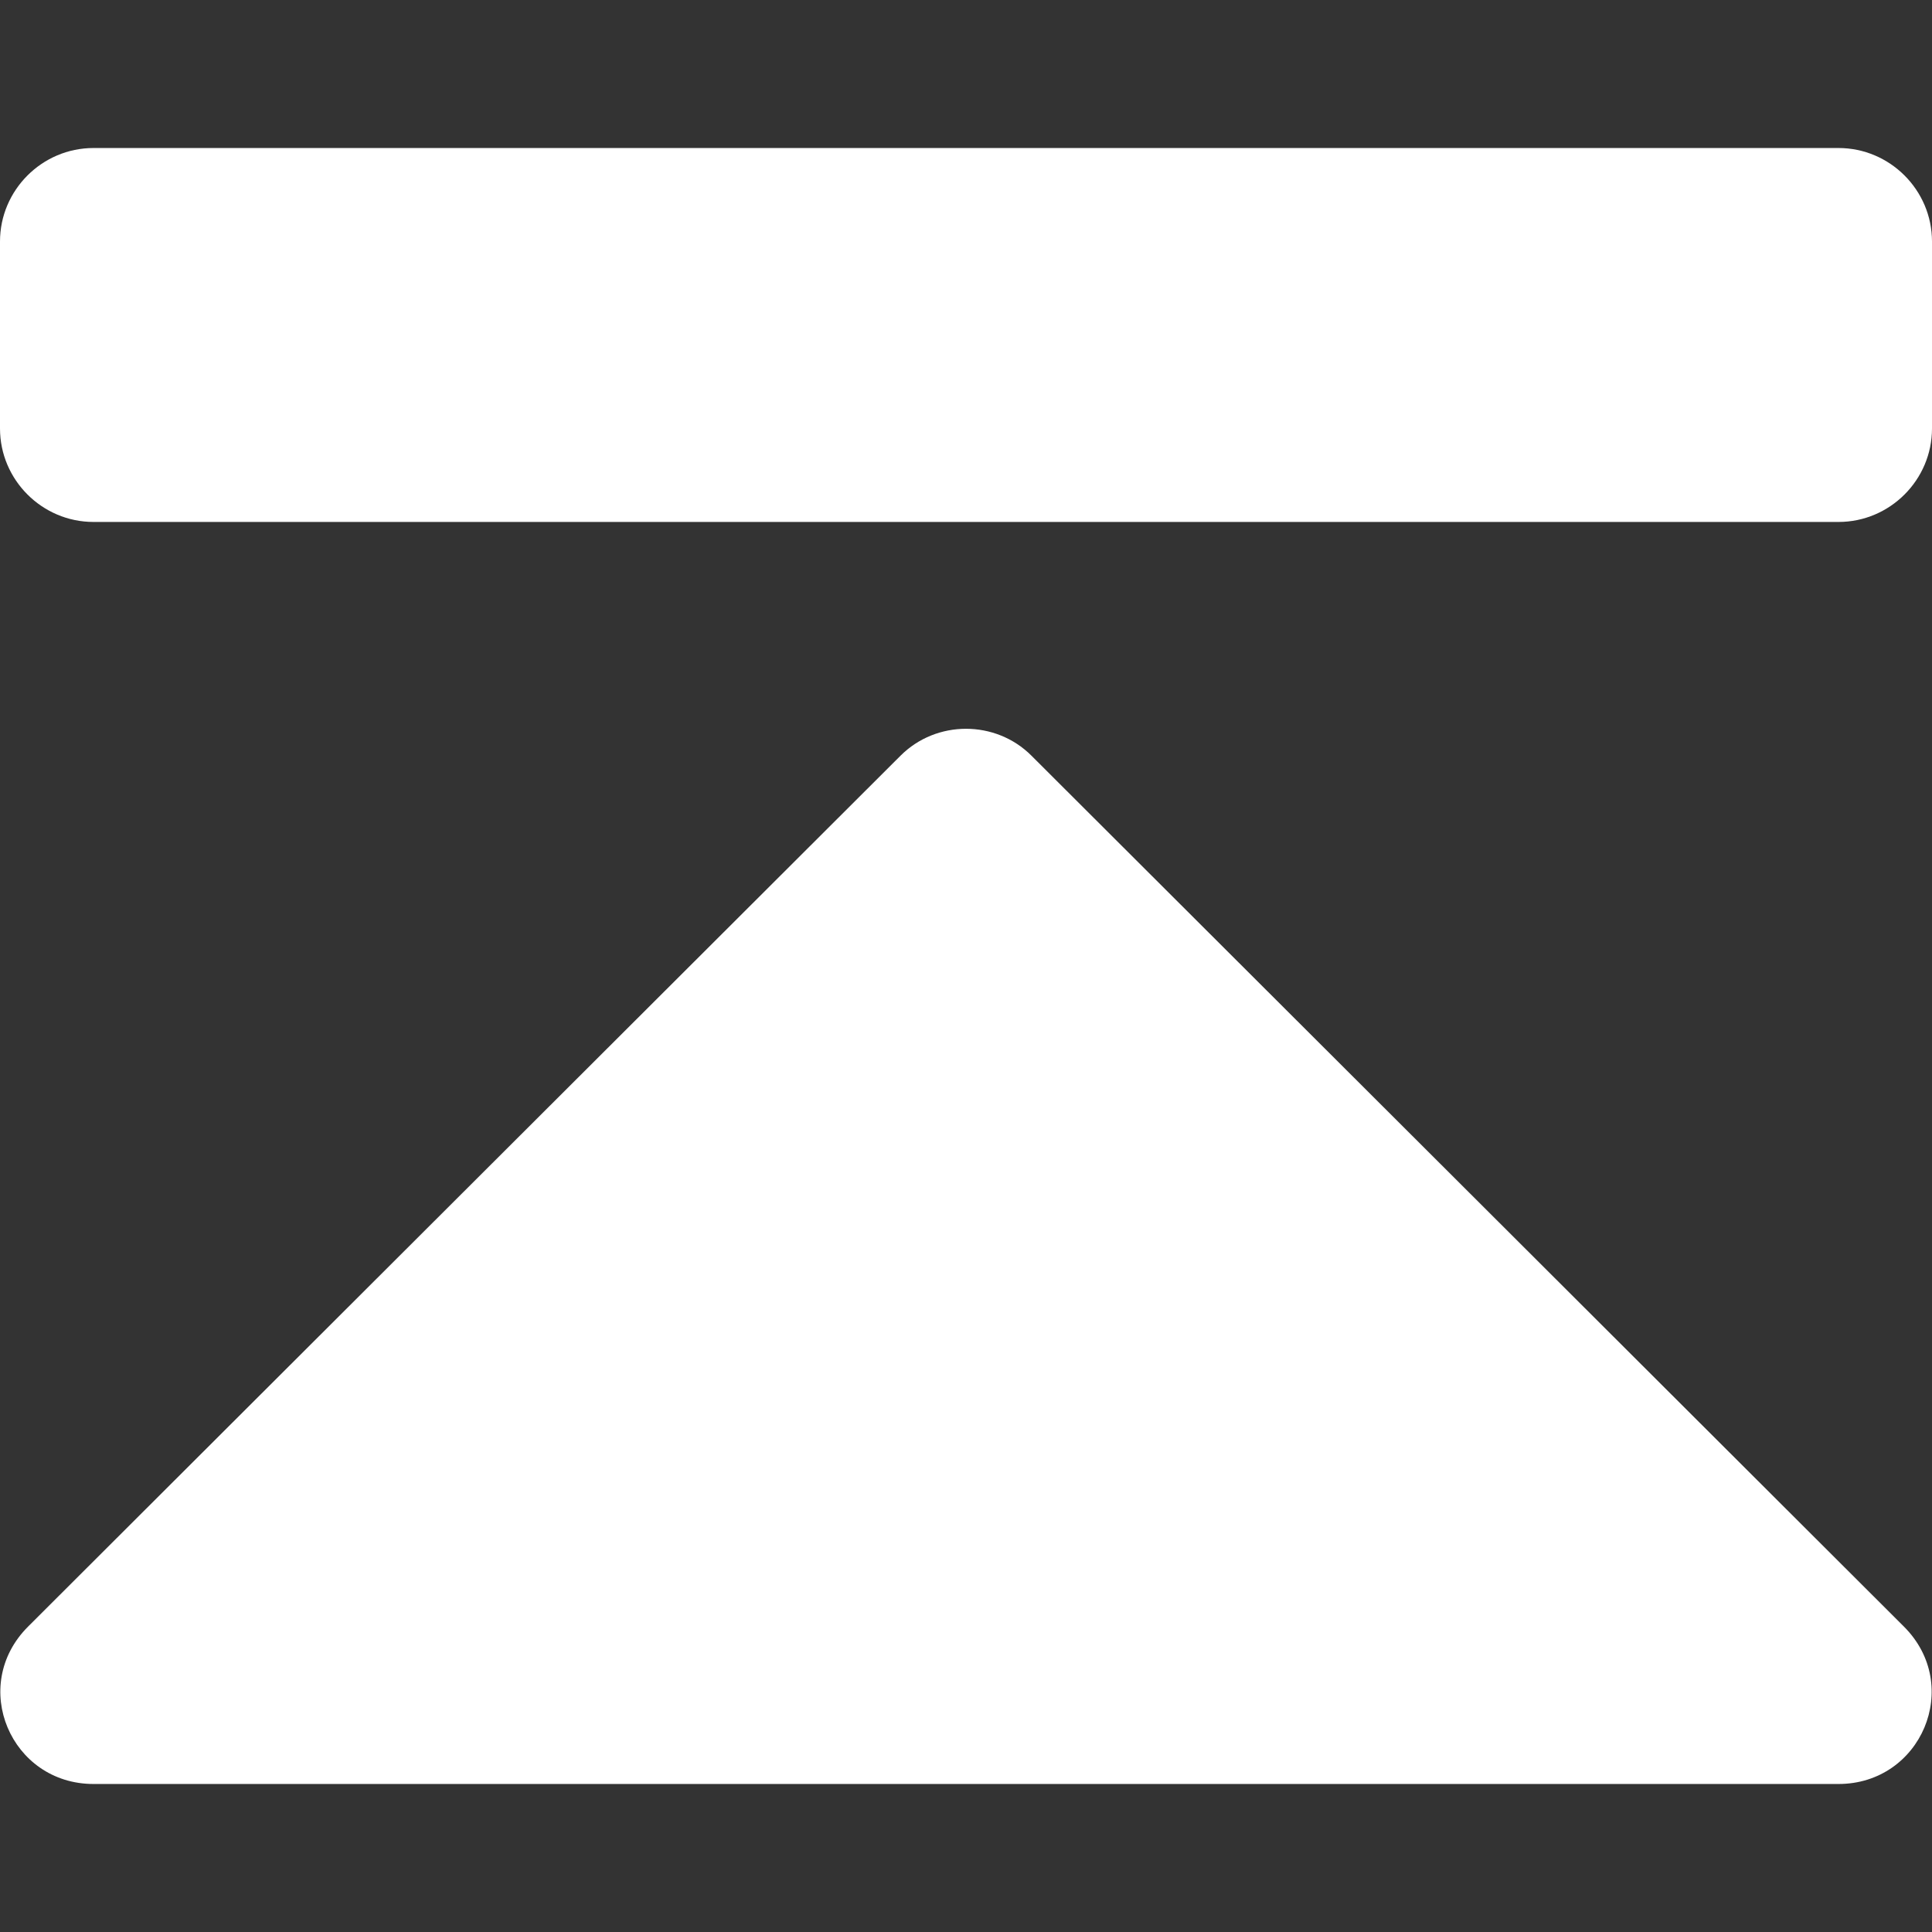 <?xml version="1.0"?>
<svg xmlns="http://www.w3.org/2000/svg" xmlns:xlink="http://www.w3.org/1999/xlink" version="1.1" id="Capa_1" x="0px" y="0px" width="512px" height="512px" viewBox="0 0 124 124" style="enable-background:new 0 0 124 124;" xml:space="preserve"><rect x="0" y="0" width="124" height="124" fill="#333333" stroke="none"/><g><g>
	<path d="M118,9.5H6c-3.3,0-6,2.7-6,6v12c0,3.3,2.7,6,6,6h112c3.3,0,6-2.7,6-6v-12C124,12.2,121.3,9.5,118,9.5z" data-original="#000000" class="active-path" data-old_color="#000000" style="--darkreader-inline-" data-darkreader-inline-fill="" fill="#FFFFFF"/>
	<path d="M66.2,48.5c-2.3-2.3-6.1-2.3-8.4,0l-56,55.9c-3.8,3.8-1.1,10.1,4.2,10.1h112c5.3,0,8-6.3,4.2-10.1L66.2,48.5z" data-original="#000000" class="active-path" data-old_color="#000000" style="--darkreader-inline-" data-darkreader-inline-fill="" fill="#FFFFFF"/>
</g></g> </svg>
